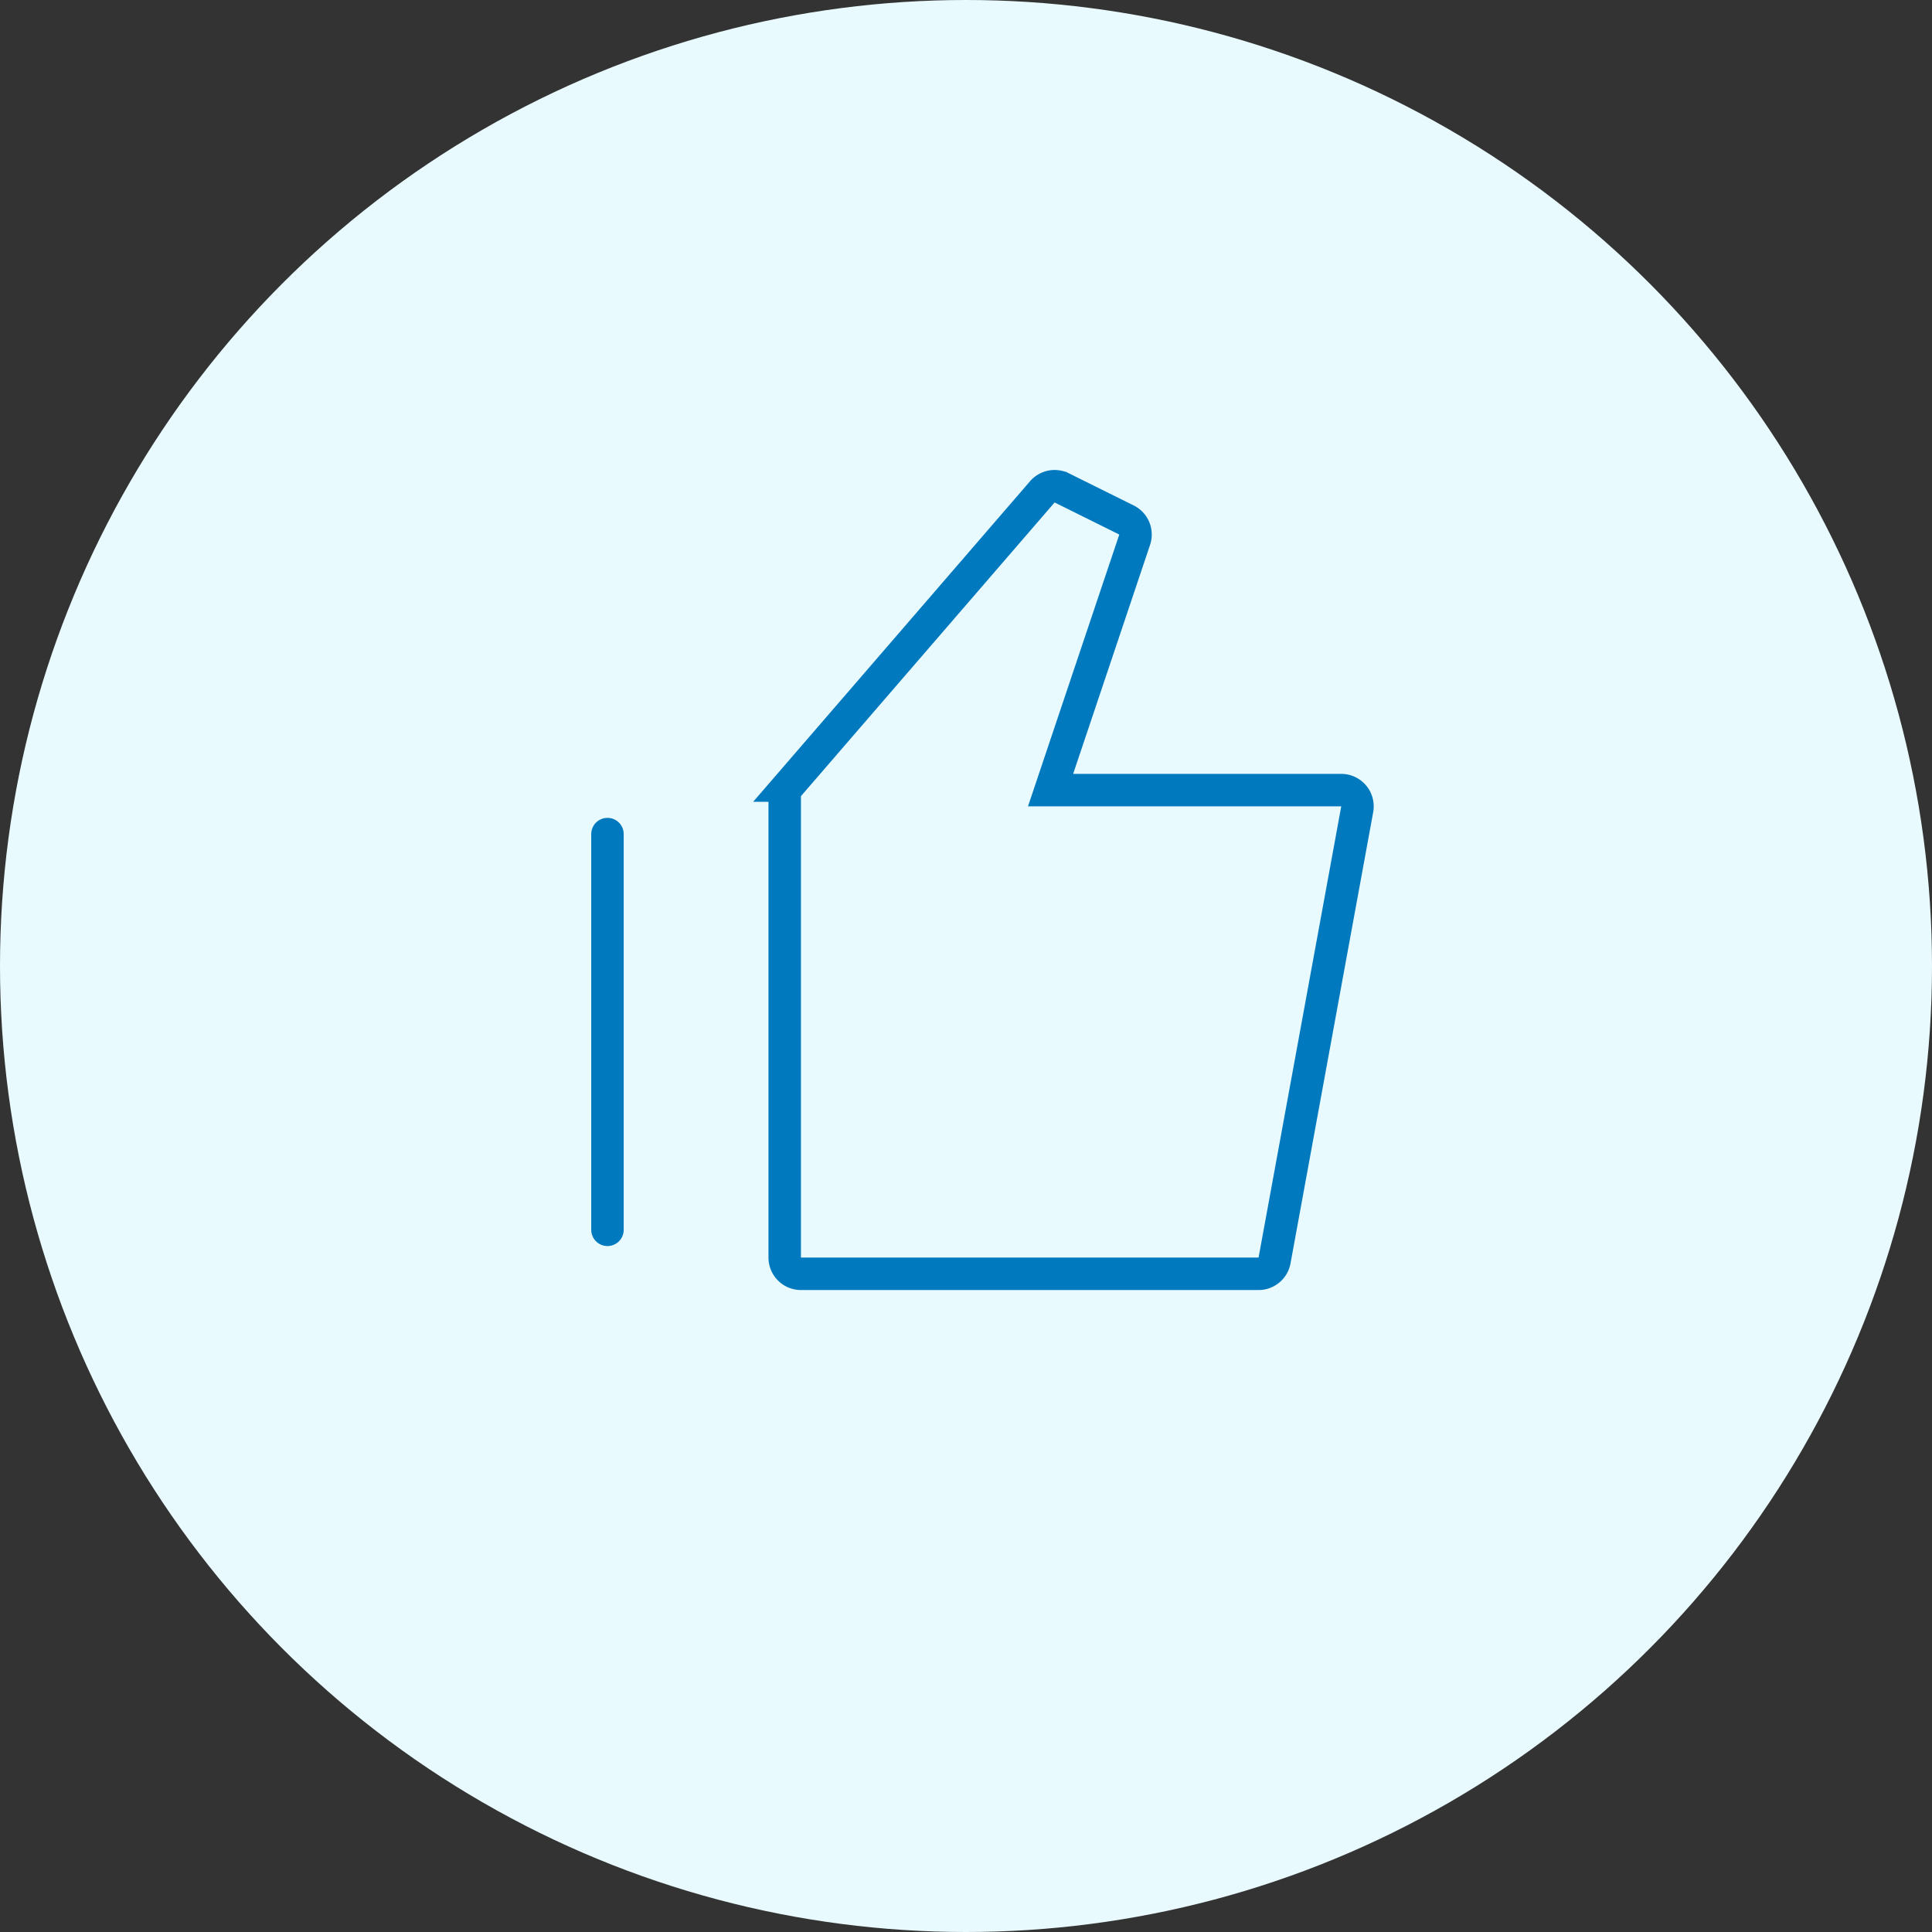 <svg width="238" height="238" fill="none" xmlns="http://www.w3.org/2000/svg"><rect width="100%" height="100%" fill="#333333" stroke="none"/><circle cx="119" cy="119" r="119" fill="#E9FAFF"/><path clip-rule="evenodd" d="M97.153 96.77a2 2 0 00-.486 1.308v56.839a2 2 0 002 2h56.375a2 2 0 001.967-1.64l10.184-55.583a2 2 0 00-1.968-2.36h-35.808l10.361-30.847a2 2 0 00-1.007-2.429l-7.965-3.952a2 2 0 00-2.403.484l-31.25 36.18z" stroke="#0079BE" stroke-width="4"/><path d="M74.833 151.5v-48.75" stroke="#0079BE" stroke-width="4" stroke-linecap="round"/></svg>